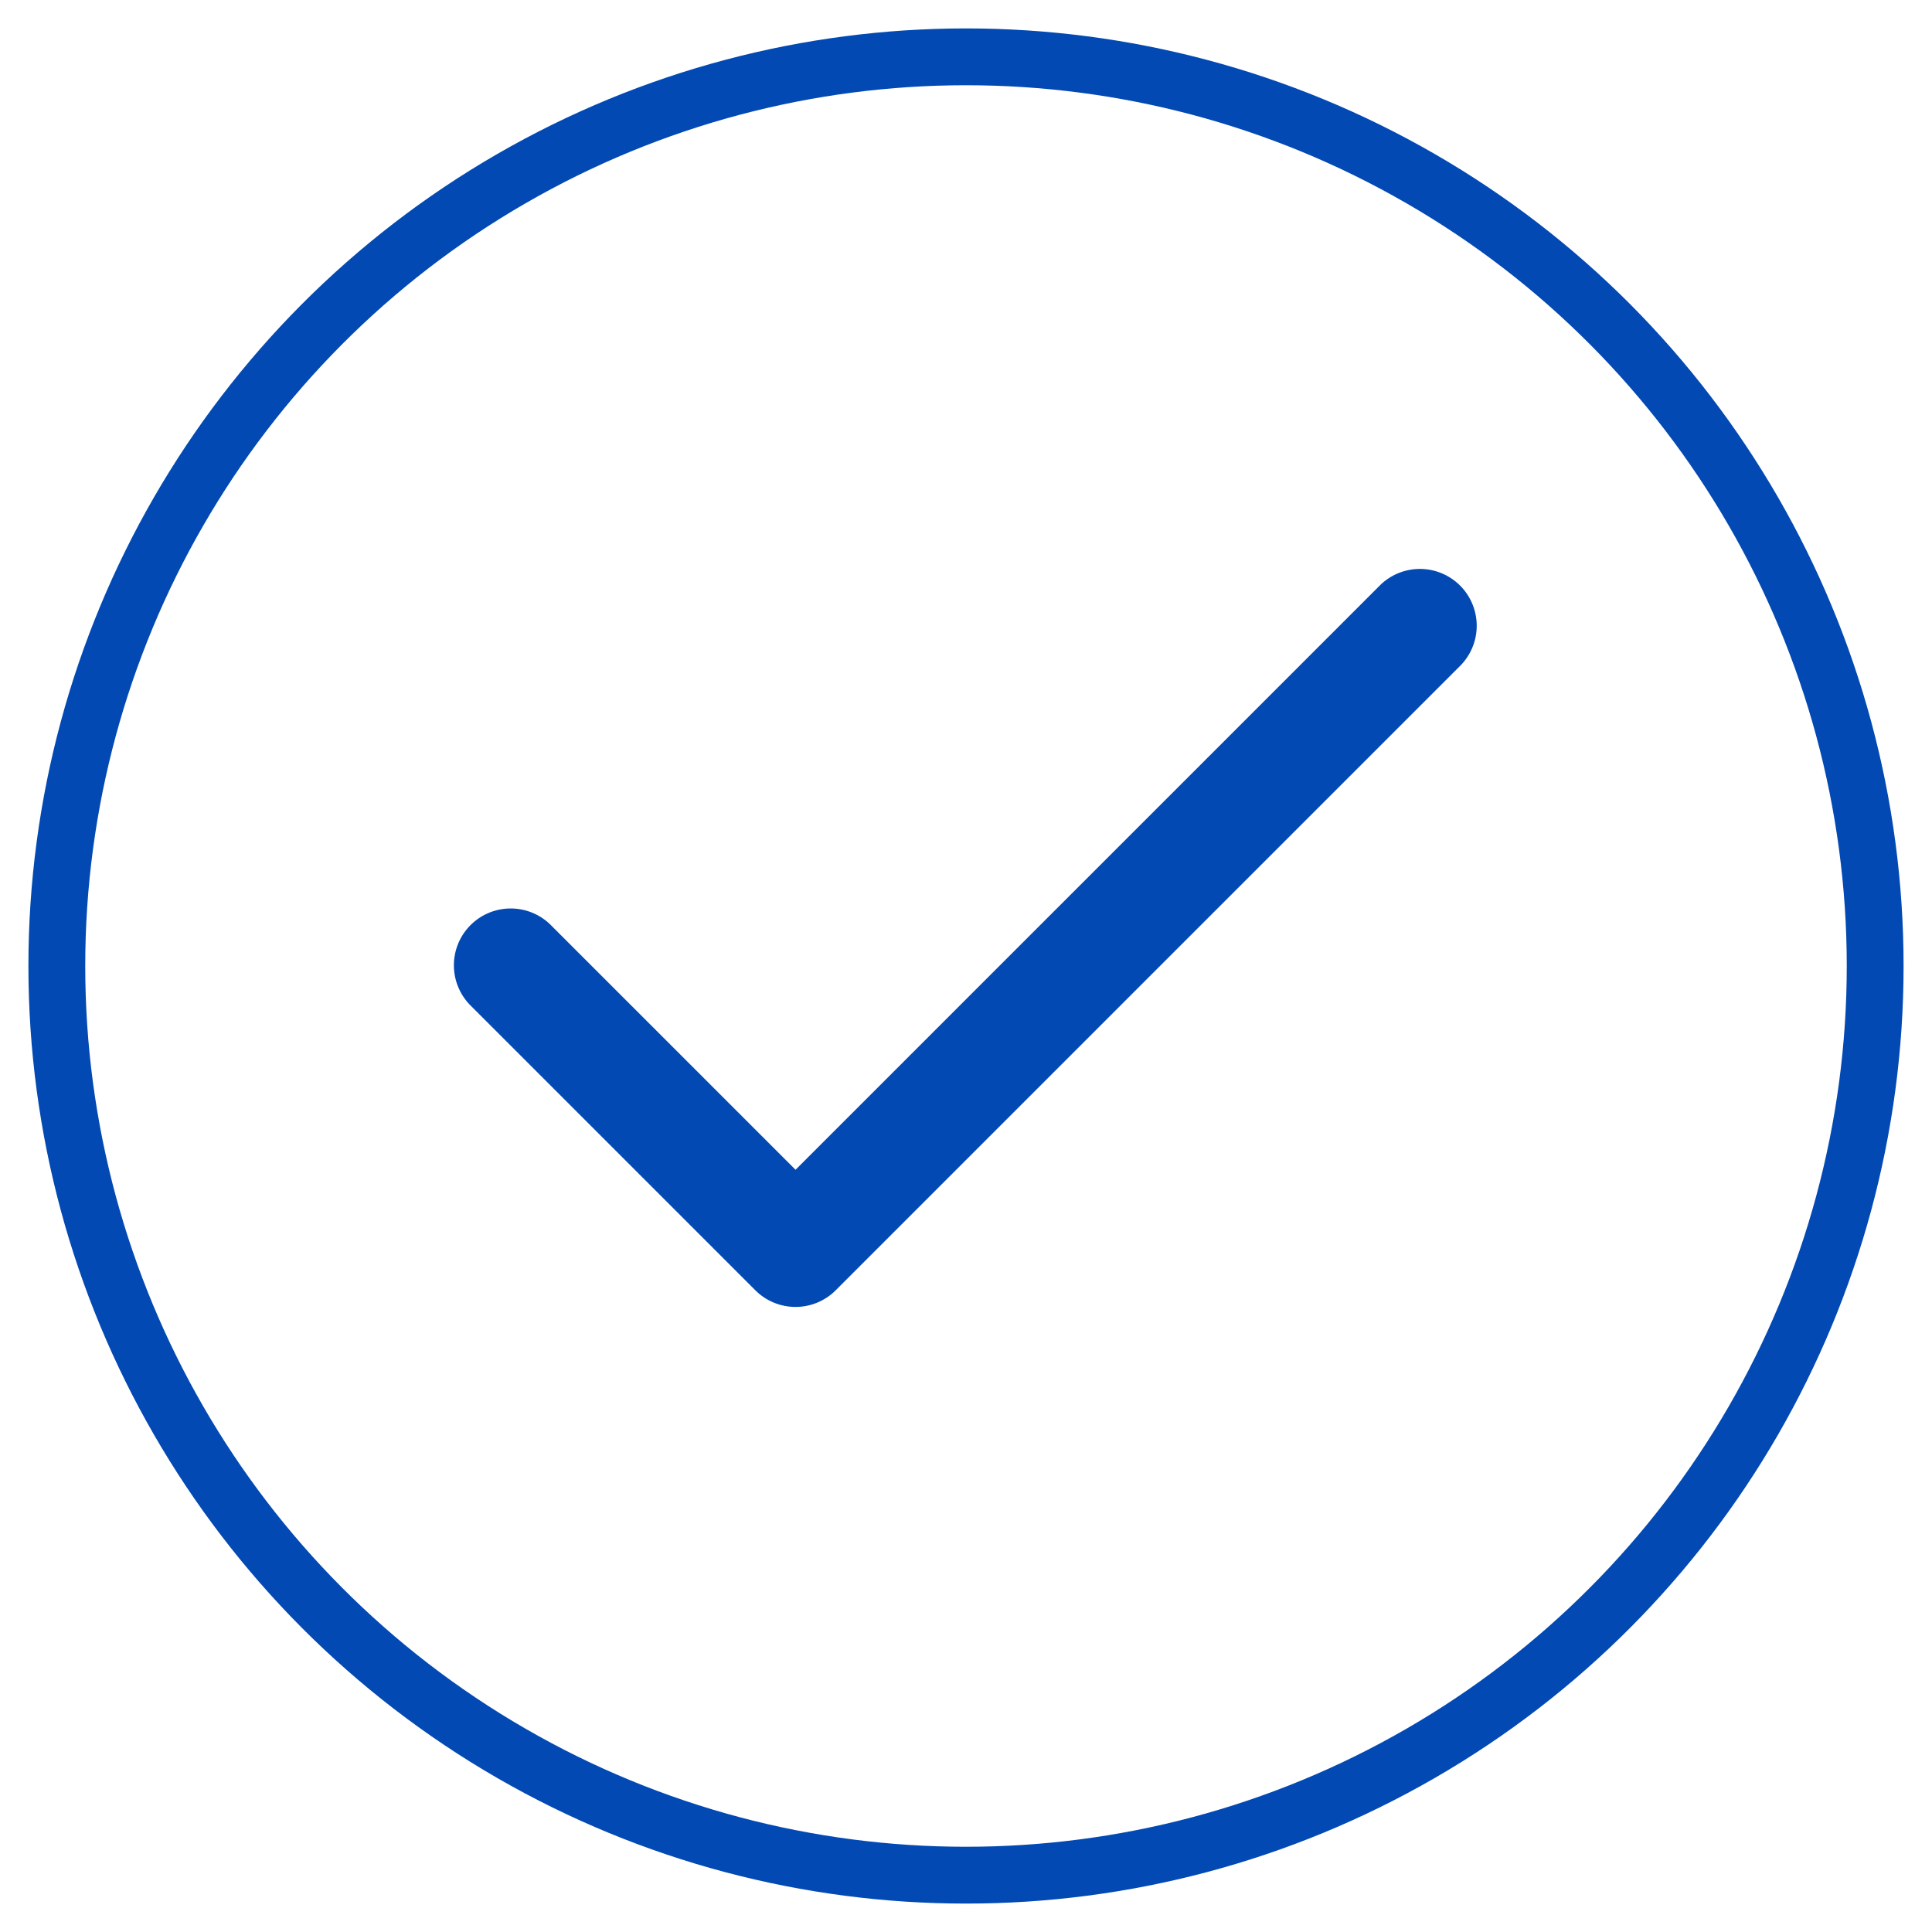 <svg width="34" height="34" xmlns="http://www.w3.org/2000/svg"><g transform="translate(1 1)" fill="none" fill-rule="evenodd"><circle stroke="#0249B3" cx="16" cy="16" r="16"/><path d="M13 19.586L23.293 9.293a1 1 0 011.414 1.414l-11 11a1 1 0 01-1.414 0l-5-5a1 1 0 111.414-1.414L13 19.586z" fill="#0249B3"/></g></svg>